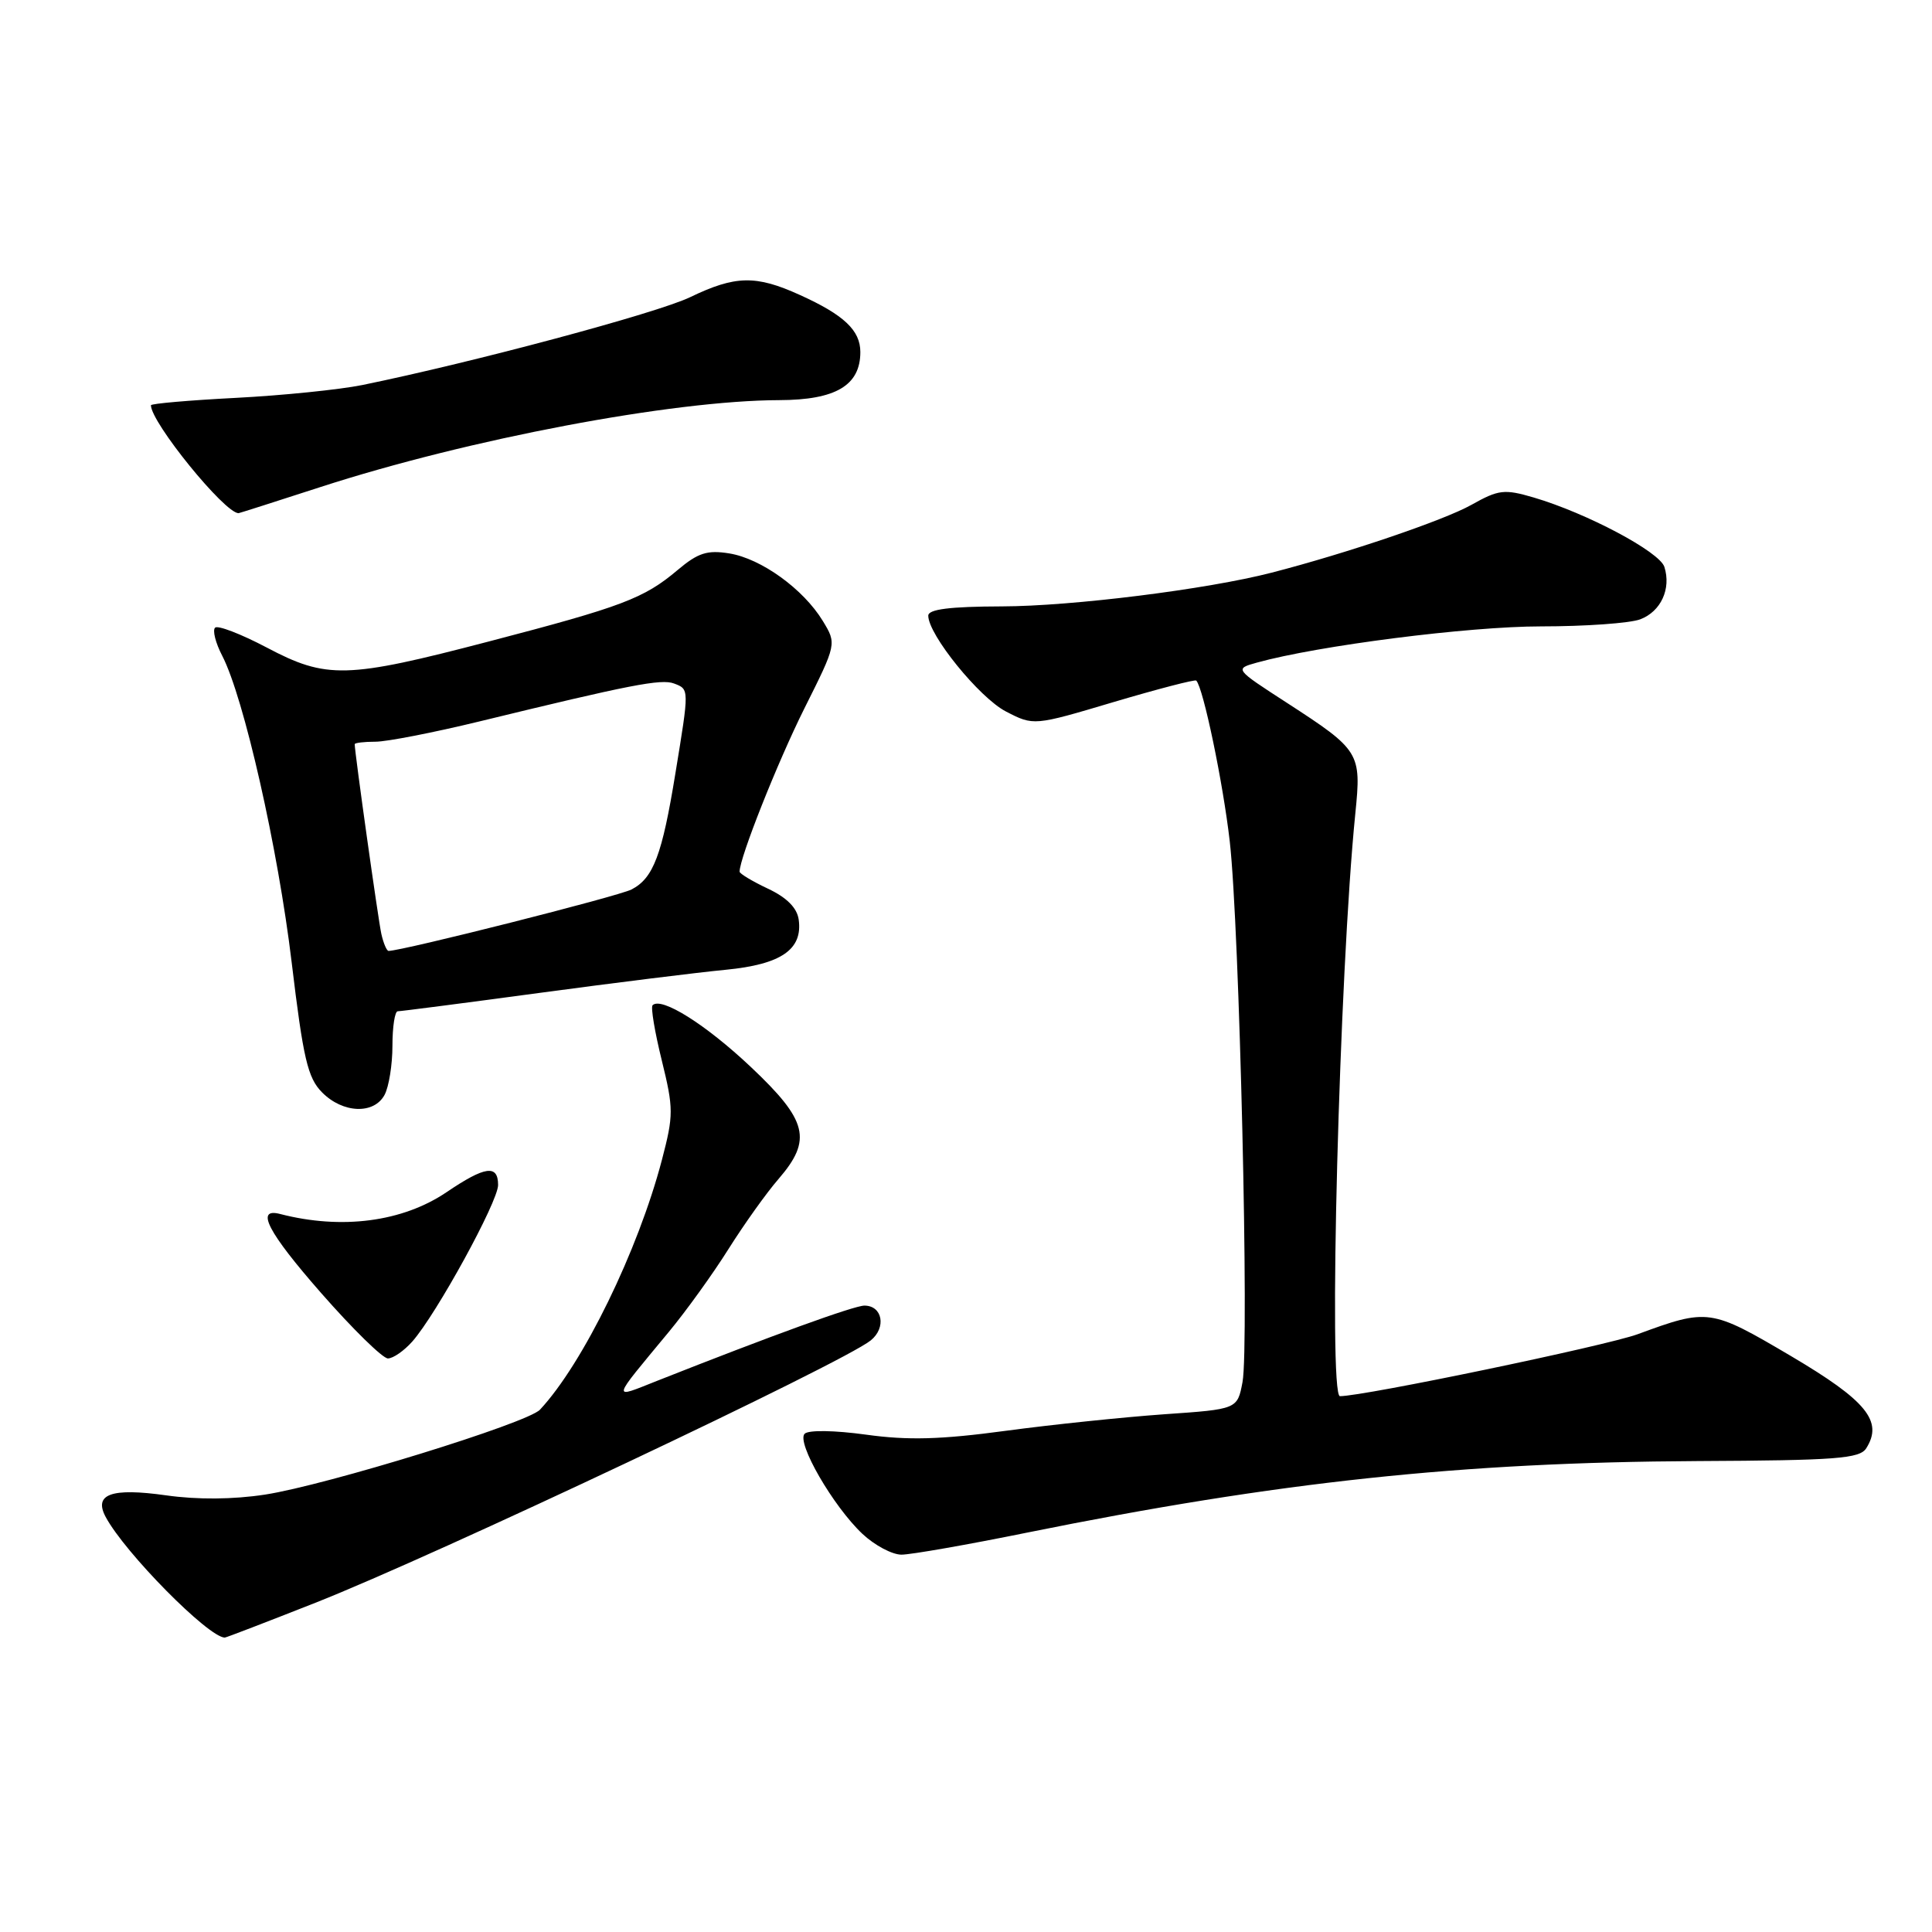 <?xml version="1.0" encoding="UTF-8" standalone="no"?>
<!DOCTYPE svg PUBLIC "-//W3C//DTD SVG 1.1//EN" "http://www.w3.org/Graphics/SVG/1.1/DTD/svg11.dtd" >
<svg xmlns="http://www.w3.org/2000/svg" xmlns:xlink="http://www.w3.org/1999/xlink" version="1.1" viewBox="0 0 256 256">
 <g >
 <path fill="currentColor"
d=" M 41.78 212.38 C 57.64 206.13 111.68 180.60 115.38 177.61 C 117.47 175.92 116.94 173.00 114.54 173.00 C 113.18 173.00 102.18 176.99 87.09 182.96 C 81.00 185.37 80.89 185.82 88.61 176.50 C 90.89 173.75 94.46 168.80 96.53 165.50 C 98.61 162.20 101.59 158.02 103.16 156.22 C 107.65 151.02 107.03 148.49 99.48 141.37 C 93.50 135.73 87.62 132.04 86.47 133.20 C 86.21 133.46 86.76 136.75 87.69 140.51 C 89.26 146.90 89.26 147.76 87.71 153.68 C 84.55 165.72 77.26 180.67 71.55 186.79 C 69.89 188.57 43.28 196.78 35.13 198.04 C 30.90 198.69 26.15 198.73 22.00 198.14 C 14.76 197.12 12.38 197.97 14.00 201.00 C 16.54 205.75 27.59 216.94 29.78 216.99 C 29.94 217.00 35.34 214.92 41.78 212.38 Z  M 136.09 203.08 C 169.40 196.34 193.63 193.76 224.89 193.60 C 243.31 193.51 246.42 193.28 247.29 191.90 C 249.55 188.32 247.33 185.60 237.29 179.67 C 226.65 173.40 226.35 173.35 217.00 176.79 C 212.82 178.32 180.74 185.00 177.55 185.00 C 175.98 185.00 177.47 128.73 179.59 107.77 C 180.40 99.73 180.21 99.41 170.54 93.14 C 163.57 88.63 163.57 88.63 166.54 87.80 C 174.63 85.55 194.63 83.00 204.18 83.00 C 210.06 83.00 215.99 82.58 217.35 82.06 C 220.08 81.02 221.46 78.02 220.54 75.12 C 219.90 73.11 210.25 67.99 203.22 65.92 C 199.32 64.78 198.58 64.87 194.96 66.90 C 191.33 68.94 178.44 73.32 168.50 75.88 C 159.96 78.09 142.05 80.33 132.75 80.35 C 125.84 80.37 123.00 80.73 123.00 81.58 C 123.00 84.10 129.76 92.44 133.28 94.27 C 136.97 96.18 136.97 96.18 147.58 93.02 C 153.42 91.29 158.34 90.01 158.51 90.18 C 159.44 91.13 162.06 103.70 162.95 111.50 C 164.24 122.79 165.54 178.29 164.64 183.13 C 163.96 186.73 163.96 186.73 154.23 187.40 C 148.88 187.78 139.44 188.76 133.26 189.59 C 124.67 190.75 120.32 190.87 114.77 190.10 C 110.55 189.52 107.13 189.47 106.62 189.98 C 105.49 191.11 110.39 199.59 114.28 203.25 C 115.89 204.76 118.22 206.00 119.45 206.00 C 120.68 206.00 128.17 204.69 136.09 203.08 Z  M 54.64 177.75 C 57.83 174.13 66.00 159.23 66.00 157.02 C 66.00 154.27 64.28 154.51 59.17 157.97 C 53.35 161.91 45.27 162.97 37.12 160.86 C 33.78 159.99 35.48 163.27 42.55 171.33 C 46.73 176.10 50.71 180.00 51.40 180.00 C 52.09 180.00 53.54 178.99 54.64 177.75 Z  M 50.96 145.07 C 51.53 144.00 52.00 141.08 52.00 138.57 C 52.00 136.05 52.32 134.00 52.70 134.00 C 53.09 134.00 61.53 132.91 71.45 131.57 C 81.38 130.23 92.50 128.85 96.16 128.50 C 103.51 127.79 106.39 125.81 105.83 121.84 C 105.61 120.29 104.24 118.92 101.75 117.75 C 99.69 116.78 98.00 115.76 98.00 115.50 C 98.00 113.66 103.00 101.06 106.57 93.90 C 110.87 85.31 110.87 85.31 109.02 82.27 C 106.45 78.05 100.86 74.01 96.63 73.33 C 93.72 72.86 92.49 73.25 89.79 75.53 C 85.32 79.30 82.47 80.38 64.77 85.00 C 45.88 89.94 43.29 90.00 35.32 85.79 C 31.92 84.00 28.85 82.82 28.50 83.17 C 28.14 83.52 28.56 85.19 29.44 86.88 C 32.32 92.45 36.83 112.36 38.65 127.54 C 40.18 140.28 40.77 142.83 42.68 144.75 C 45.43 147.53 49.56 147.69 50.96 145.07 Z  M 42.48 64.53 C 62.10 58.17 89.10 53.06 103.25 53.02 C 110.74 53.00 114.00 51.07 114.00 46.65 C 114.00 43.78 111.84 41.73 105.98 39.08 C 100.15 36.43 97.44 36.49 91.44 39.38 C 87.03 41.50 62.71 48.01 48.00 51.02 C 44.98 51.63 37.44 52.40 31.25 52.72 C 25.06 53.04 20.00 53.48 20.00 53.70 C 20.00 55.98 29.76 68.00 31.61 68.00 C 31.70 68.00 36.59 66.44 42.48 64.53 Z  M 50.53 123.75 C 50.12 121.91 47.00 99.70 47.00 98.61 C 47.00 98.43 48.24 98.28 49.75 98.28 C 51.26 98.28 57.45 97.07 63.50 95.60 C 83.53 90.72 87.63 89.92 89.32 90.57 C 91.34 91.34 91.34 91.22 89.49 102.50 C 87.73 113.31 86.57 116.37 83.68 117.86 C 81.95 118.76 53.30 126.00 51.49 126.00 C 51.24 126.00 50.81 124.99 50.53 123.75 Z "/>
</g>
</svg>